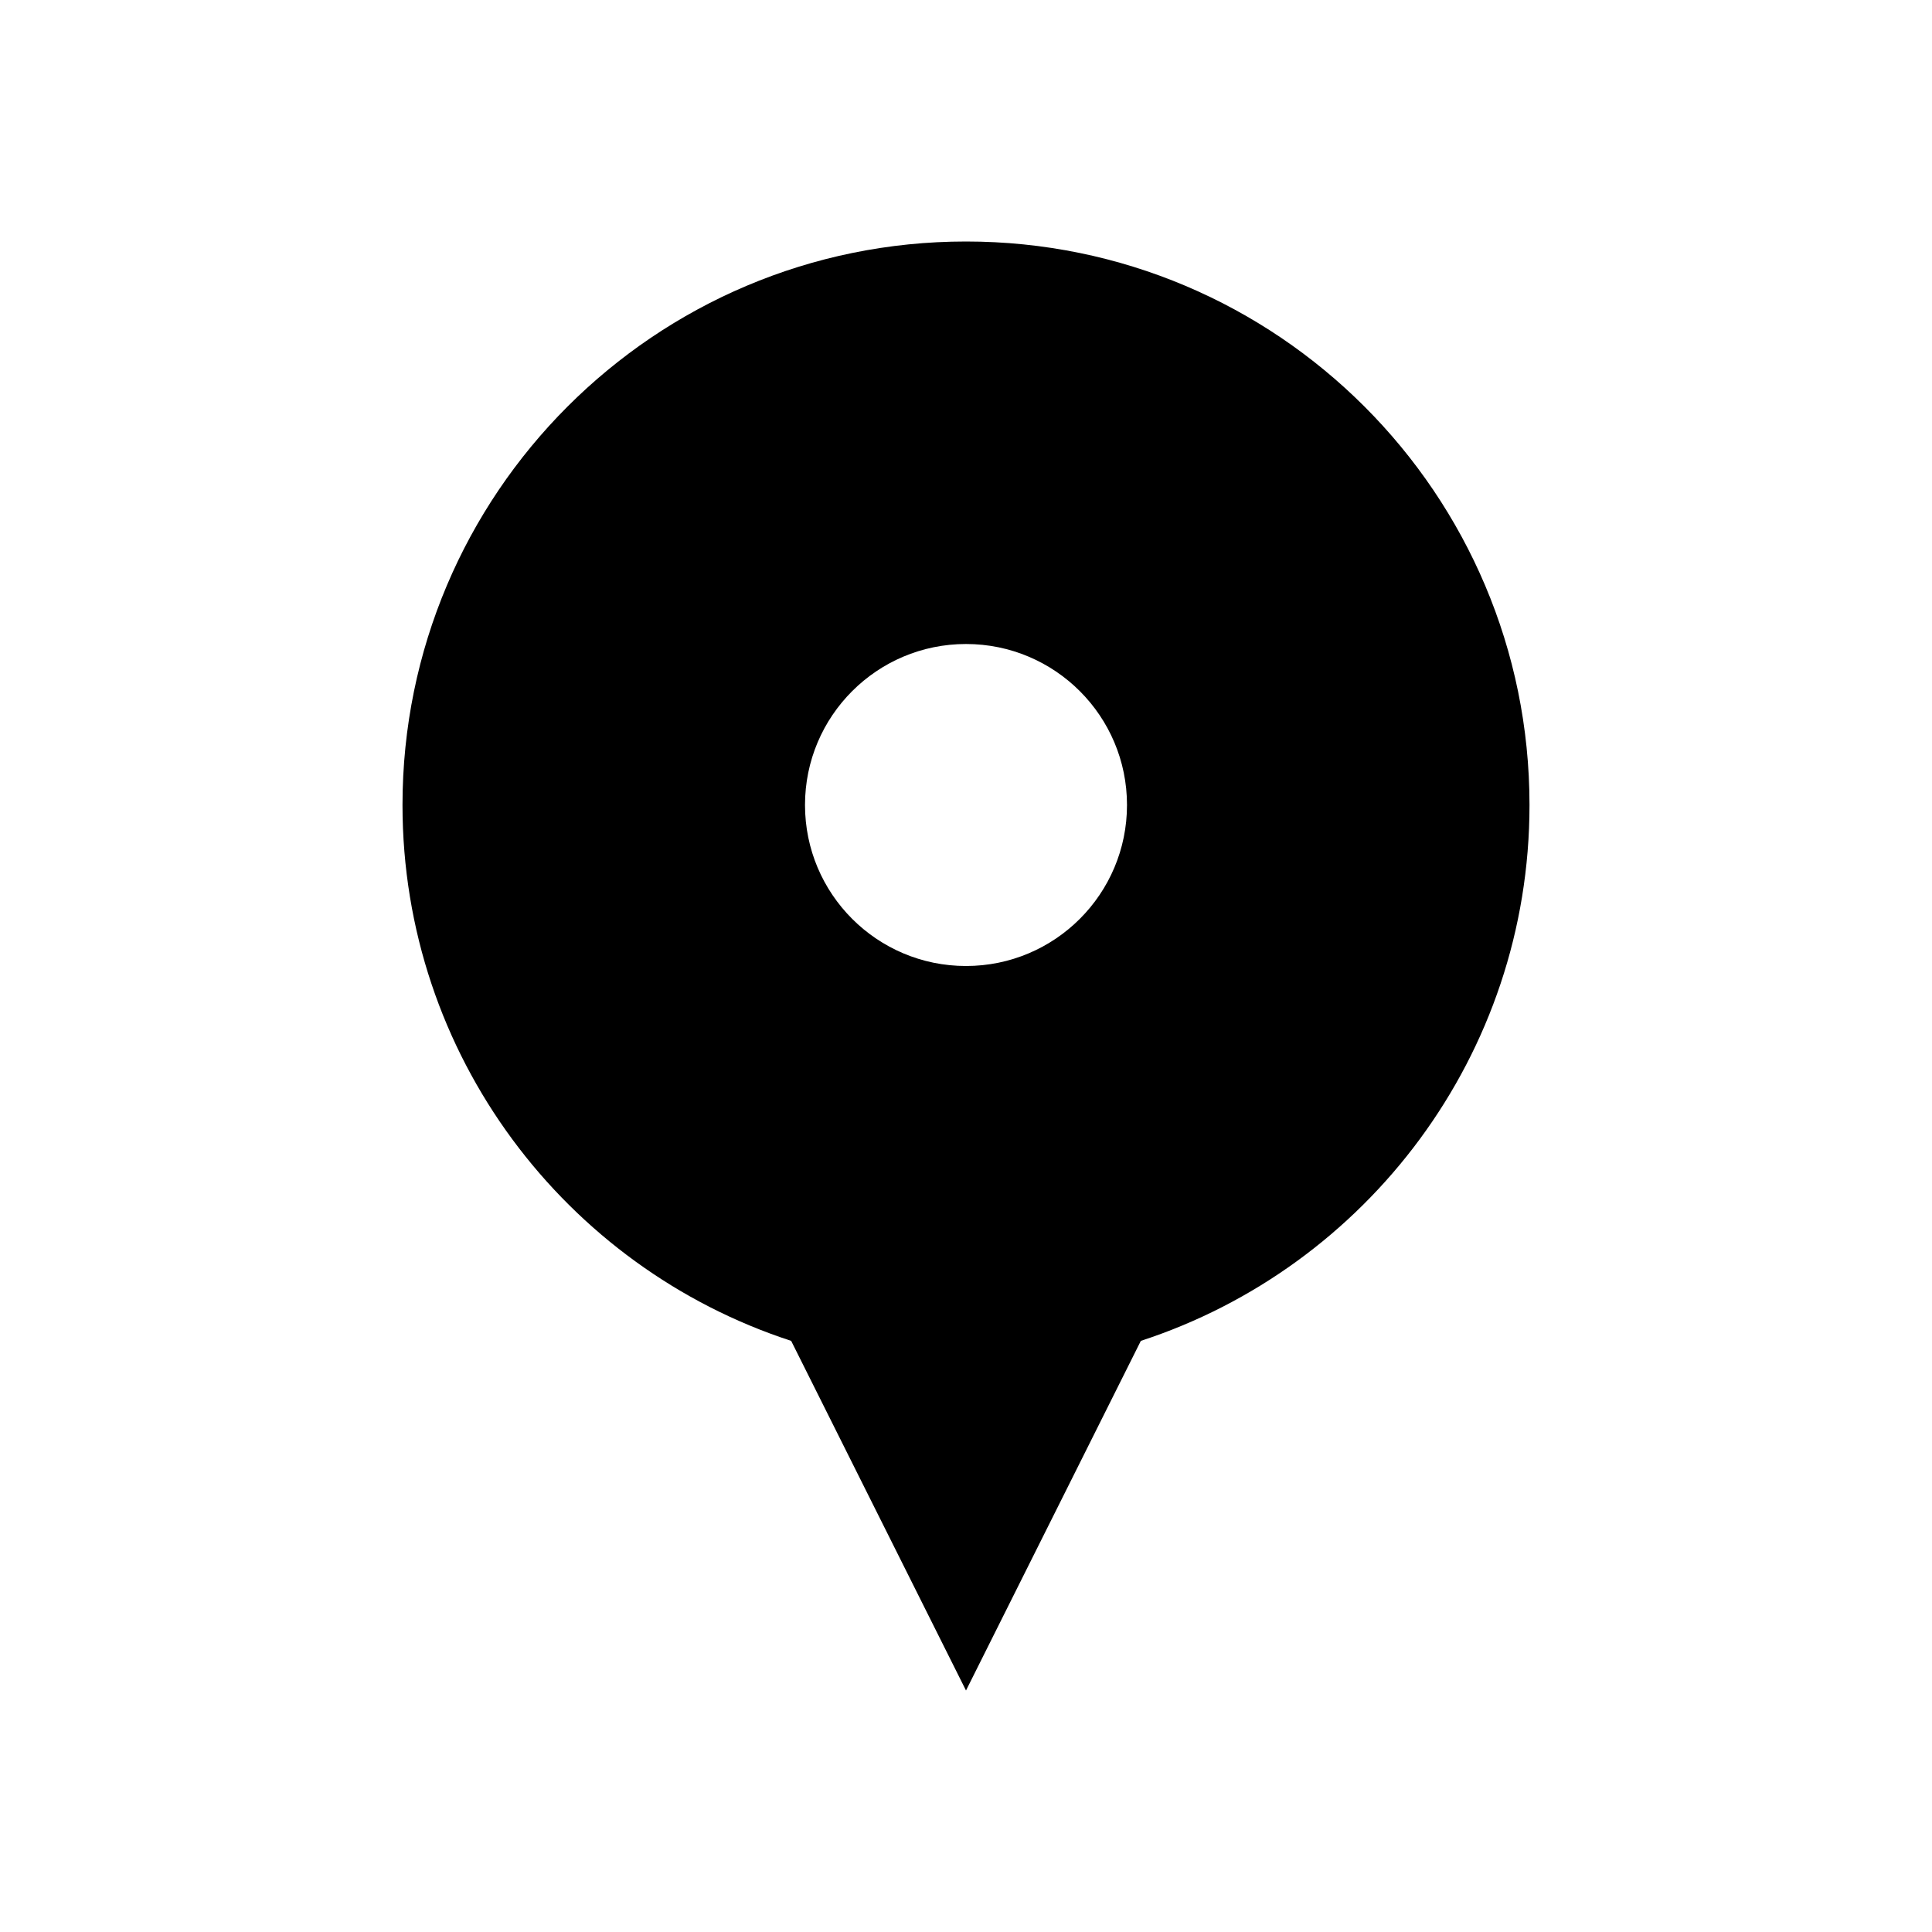 <svg xmlns="http://www.w3.org/2000/svg" width="36" height="36" viewBox="0 0 36 36">
    <defs>
        <filter id="5ohwutnhya">
            <feColorMatrix in="SourceGraphic" values="0 0 0 0 0.259 0 0 0 0 0.745 0 0 0 0 0.396 0 0 0 1 0"/>
        </filter>
    </defs>
    <g fill="none" fill-rule="evenodd">
        <g filter="url(#5ohwutnhya)" transform="translate(-208 -790)">
            <g>
                <path d="M0 0H36V36H0z" transform="translate(208 790)"/>
                <path fill="#000" fill-rule="nonzero" d="M14.742 24.985C10.538 23.615 7.5 19.662 7.5 15 7.5 9.201 12.201 4.5 18 4.5S28.5 9.201 28.5 15c0 4.662-3.038 8.614-7.242 9.985L18 31.5l-3.258-6.515zM18 18c1.657 0 3-1.343 3-3s-1.343-3-3-3-3 1.343-3 3 1.343 3 3 3z" transform="translate(208 790)"/>
            </g>
        </g>
    </g>
</svg>
